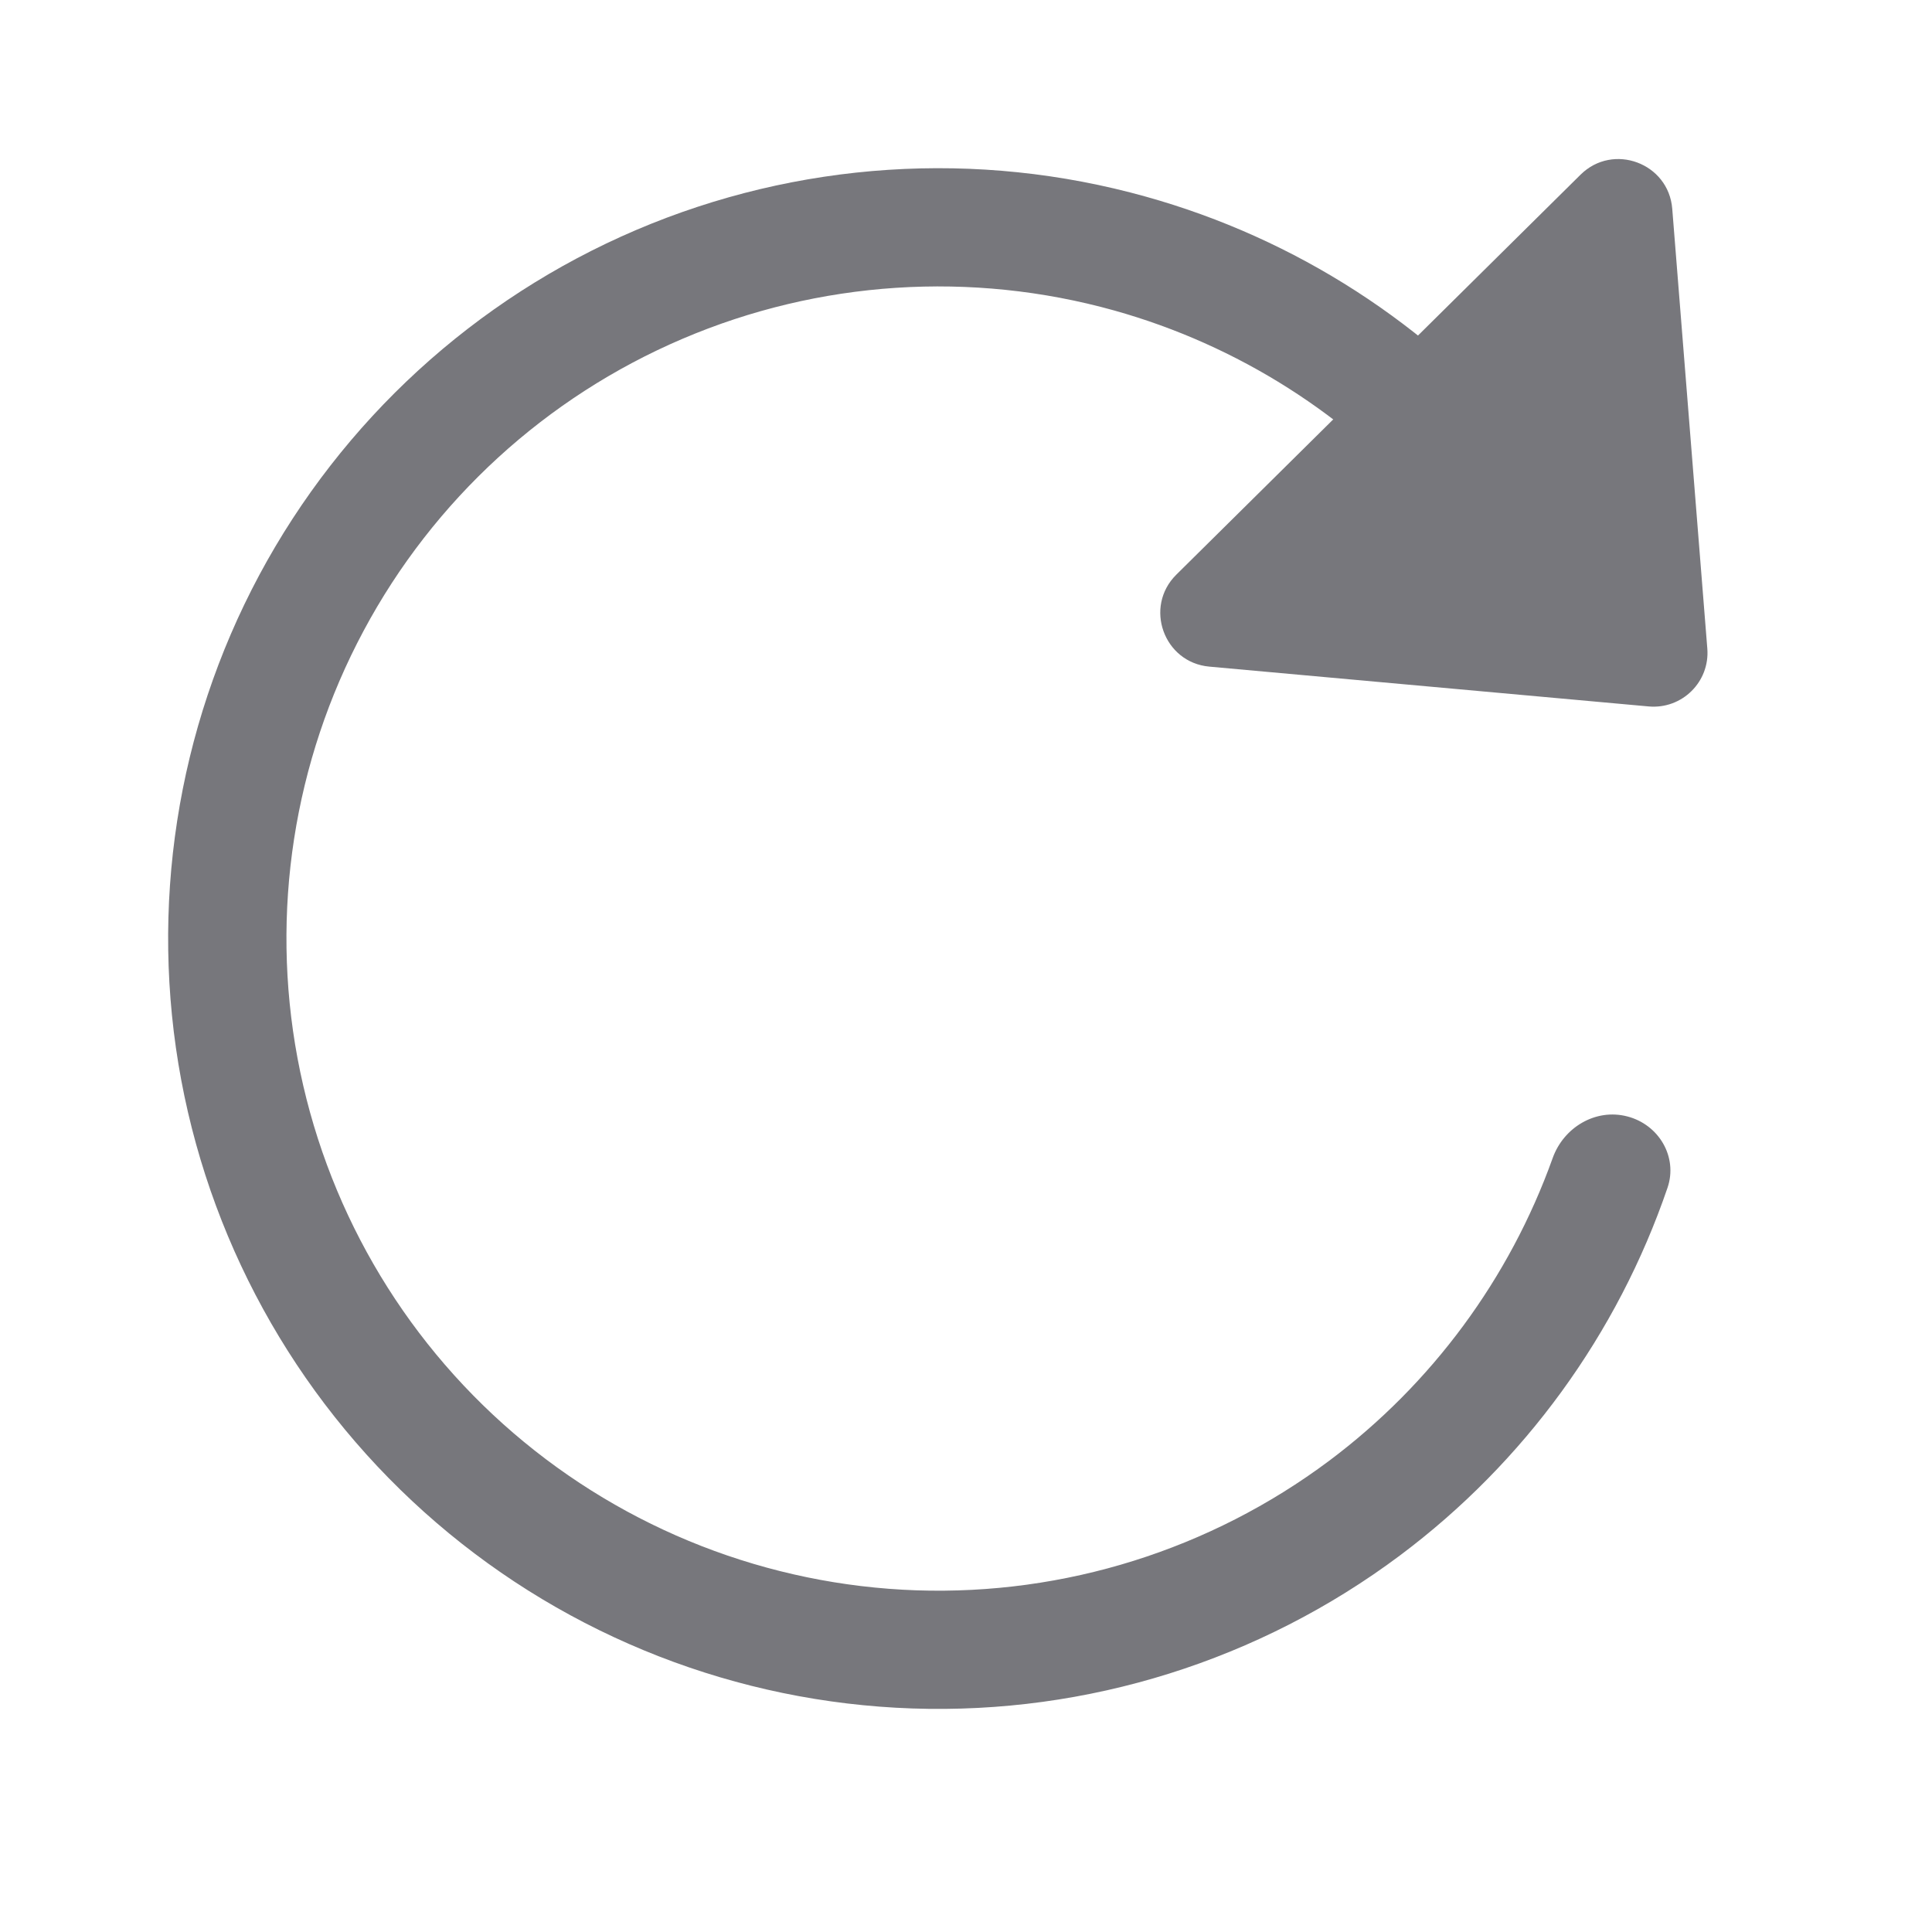 <svg width="20" height="20" viewBox="0 0 20 20" fill="none" xmlns="http://www.w3.org/2000/svg">
<path fill-rule="evenodd" clip-rule="evenodd" d="M17.262 12.296C17.371 11.976 17.172 11.641 16.845 11.557C16.517 11.472 16.186 11.671 16.073 11.989C15.627 13.234 14.824 14.325 13.758 15.123C12.528 16.042 11.021 16.515 9.486 16.463C7.951 16.41 6.48 15.836 5.315 14.835C4.15 13.834 3.362 12.465 3.08 10.955C2.798 9.445 3.039 7.885 3.764 6.53C4.488 5.176 5.653 4.11 7.066 3.507C8.479 2.904 10.055 2.801 11.534 3.214C12.816 3.573 13.959 4.301 14.823 5.301C15.044 5.557 15.425 5.622 15.699 5.425C15.974 5.228 16.039 4.844 15.821 4.585C14.792 3.36 13.414 2.469 11.863 2.036C10.116 1.547 8.254 1.669 6.585 2.381C4.917 3.093 3.541 4.353 2.684 5.953C1.828 7.553 1.543 9.396 1.876 11.18C2.21 12.964 3.141 14.58 4.517 15.763C5.893 16.946 7.631 17.624 9.444 17.686C11.258 17.748 13.038 17.189 14.491 16.103C15.78 15.139 16.744 13.81 17.262 12.296Z" fill="#77777C"/>
<path d="M17.674 6.713C17.702 7.058 17.412 7.344 17.067 7.313L12.52 6.901C12.047 6.859 11.84 6.283 12.177 5.949L16.362 1.808C16.699 1.475 17.273 1.688 17.311 2.161L17.674 6.713Z" fill="#77777C"/>
</svg>
